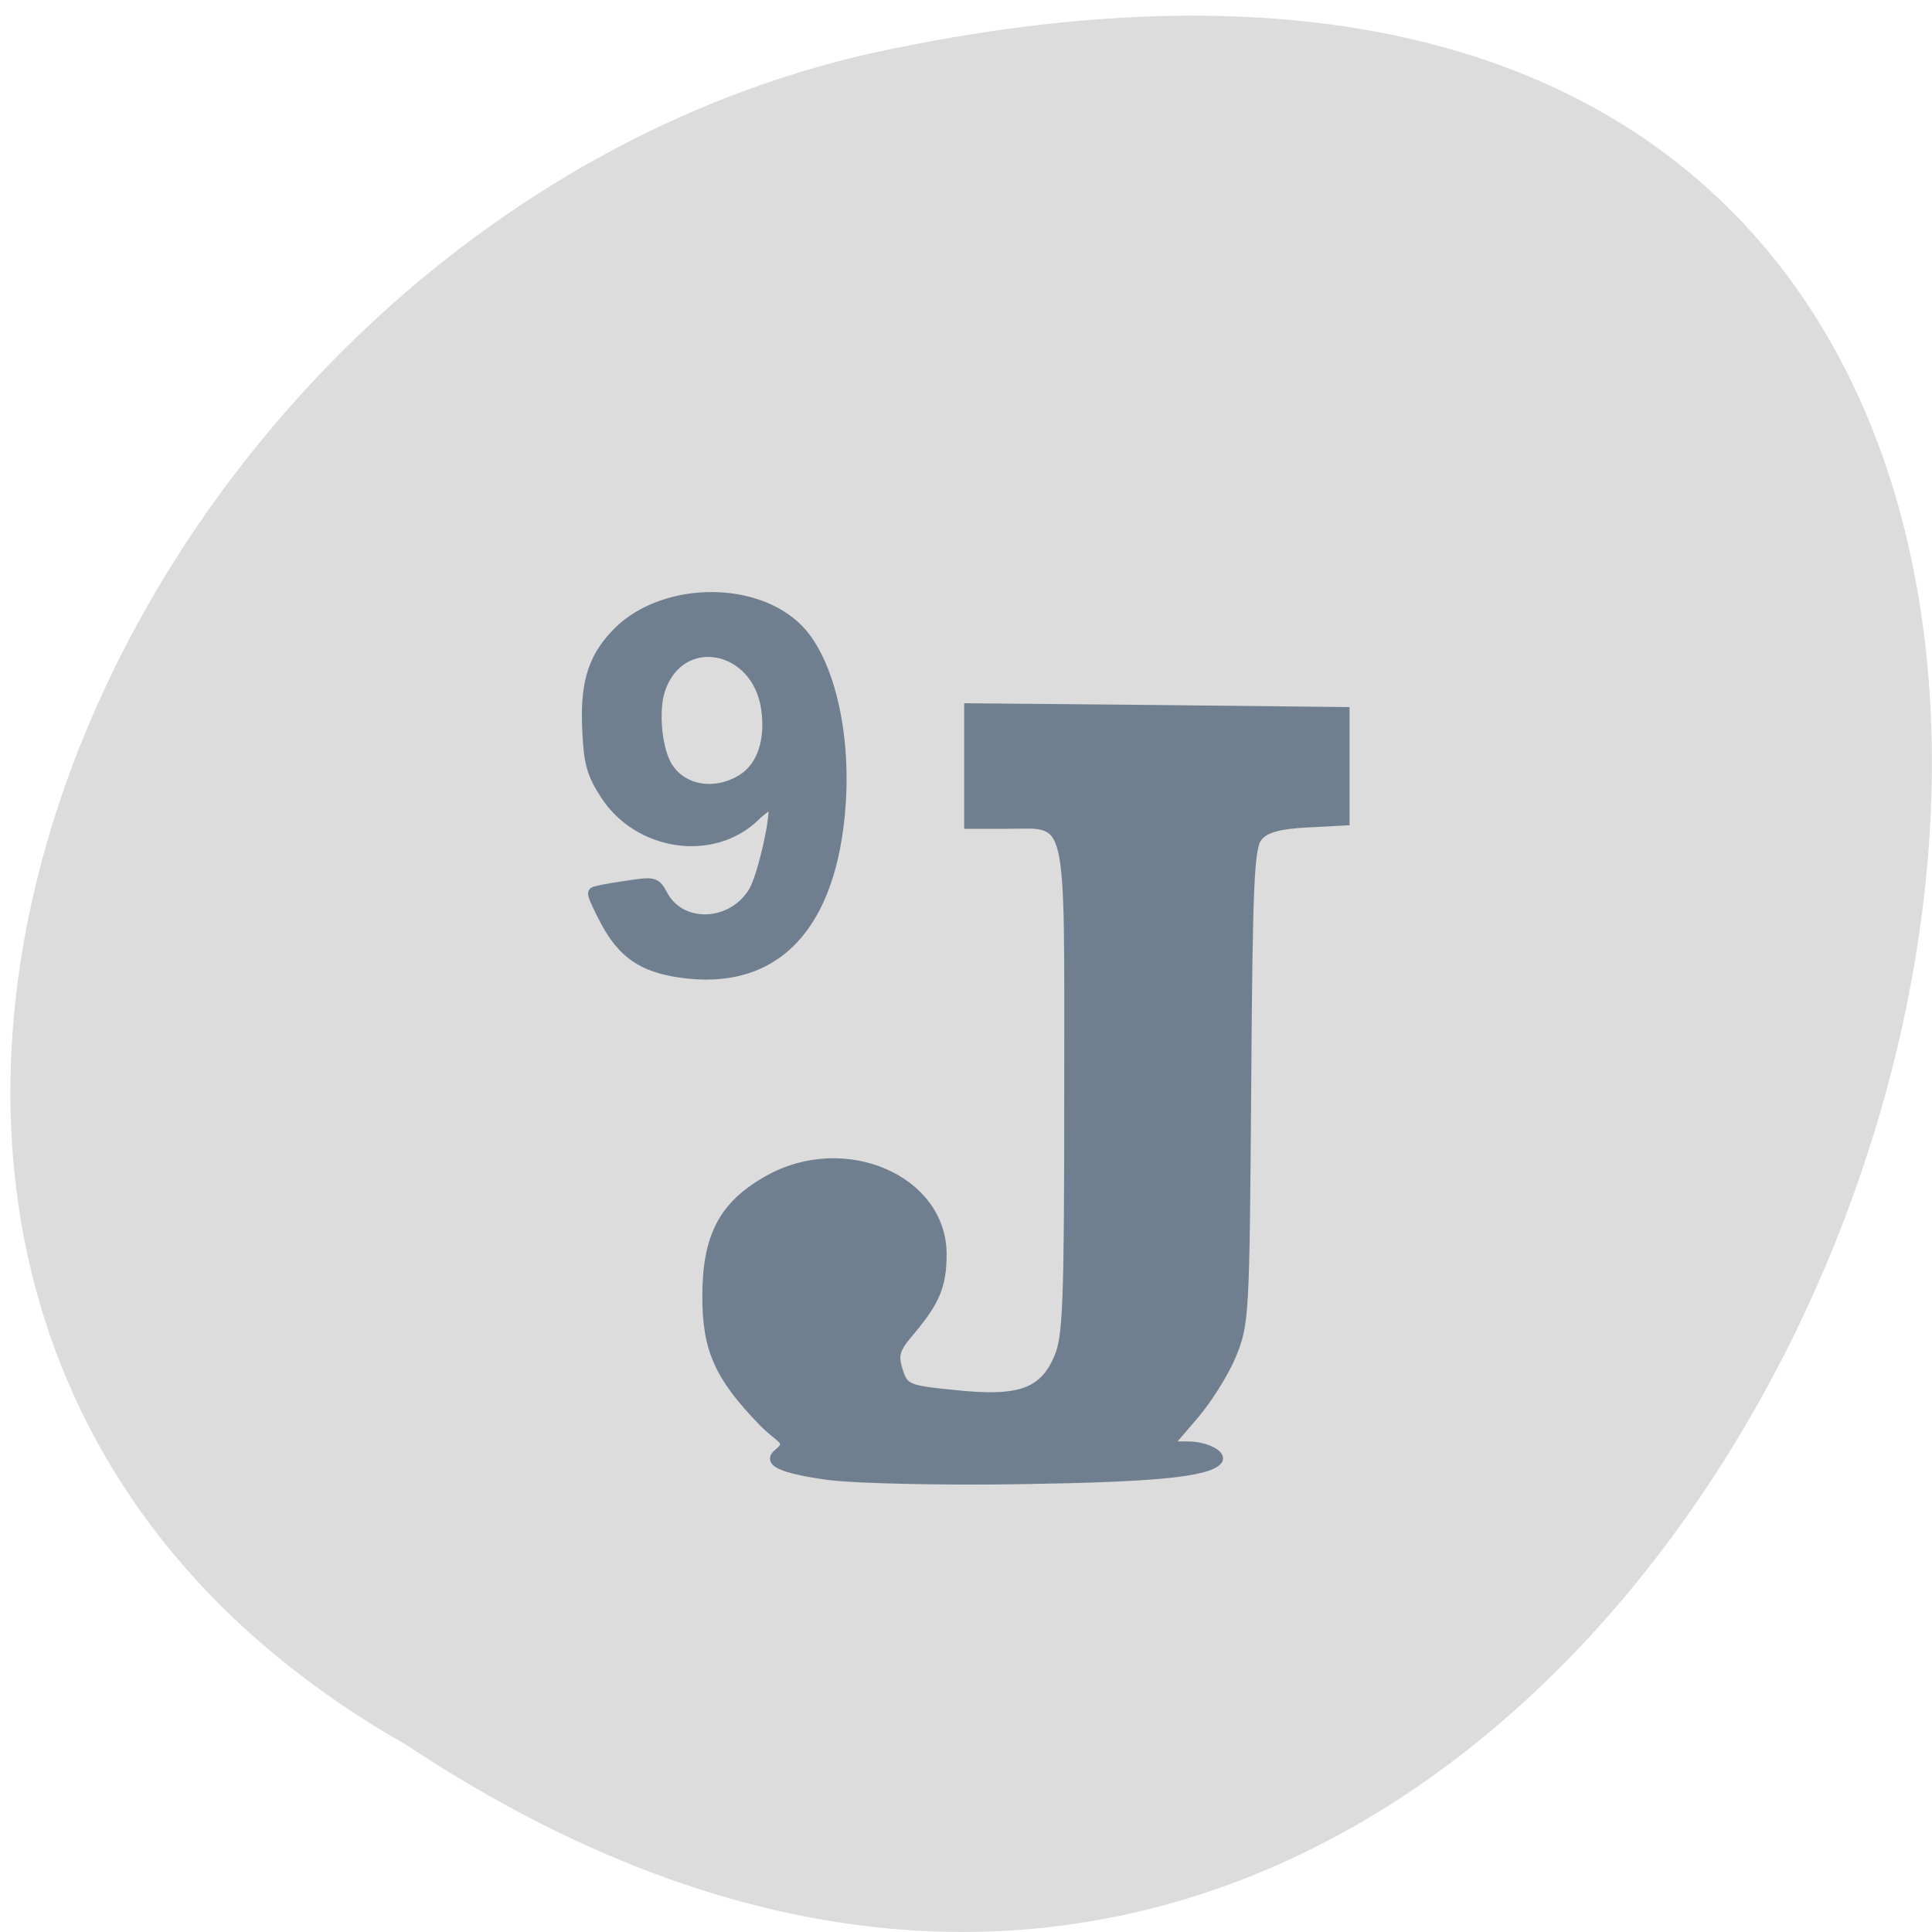 <svg xmlns="http://www.w3.org/2000/svg" viewBox="0 0 22 22"><path d="m 4.629 19.871 c 16.449 10.906 26.582 -23.875 5.316 -19.27 c -8.789 1.961 -14.12 14.27 -5.316 19.27" fill="#dcdcdc"/><g fill="#707f8f" stroke="#707f8f"><path d="m 553.62 769.43 c -8.093 -0.992 -11.02 -2.14 -8.738 -3.758 c 2.346 -1.67 0.117 -1.827 -2.756 -4.541 c -7.448 -6.89 -9.5 -11.01 -9.5 -19.11 c 0 -9.187 2.873 -13.99 10.614 -17.852 c 13.08 -6.525 29.907 -0.052 29.907 11.484 c 0 4.75 -1.173 7.204 -5.336 11.641 c -2.698 2.819 -2.932 3.602 -2.111 6 c 0.938 2.61 1.349 2.767 9.676 3.497 c 10.673 0.992 14.602 -0.313 17.06 -5.533 c 1.466 -3.08 1.701 -8.04 1.701 -40.455 c 0 -43.07 0.704 -40.25 -10.321 -40.25 h -6.685 v -18.06 l 32.25 0.261 l 32.25 0.313 v 16.965 l -6.627 0.313 c -4.75 0.209 -7.096 0.783 -8.21 2.036 c -1.349 1.462 -1.642 6.682 -1.877 37.689 c -0.293 35.08 -0.352 36.12 -2.58 40.977 c -1.29 2.767 -4.222 6.89 -6.509 9.239 l -4.105 4.28 h 2.932 c 3.225 0 6.275 1.462 5.278 2.506 c -1.877 1.879 -10.731 2.662 -33.31 2.975 c -13.781 0.209 -28.617 -0.104 -33.02 -0.626" transform="matrix(0.067 0 0 0.075 -27.655 -40.891)"/><path d="m 318.61 435.68 c -5.968 -0.815 -9.09 -2.802 -11.824 -7.335 c -1.283 -2.19 -2.231 -4.075 -2.064 -4.177 c 0.112 -0.153 2.398 -0.56 5.131 -0.917 c 4.741 -0.662 4.852 -0.611 6.02 1.324 c 2.956 4.992 11.155 4.788 14.78 -0.357 c 1.673 -2.343 4.127 -12.582 3.235 -13.397 c -0.279 -0.204 -1.617 0.56 -3.01 1.783 c -6.804 6.01 -18.907 4.381 -24.26 -3.209 c -2.119 -2.954 -2.621 -4.585 -2.844 -9.169 c -0.39 -6.724 0.725 -10.443 4.35 -14.01 c 7.139 -7.182 22.7 -7.641 29.895 -0.866 c 4.797 4.534 7.53 14.823 6.749 25.47 c -1.339 18.13 -10.597 26.998 -26.16 24.858 m 10.1 -28.12 c 3.402 -1.834 4.964 -5.909 4.127 -10.901 c -1.673 -9.577 -14.11 -11.563 -17.402 -2.751 c -1.227 3.209 -0.558 9.373 1.339 11.869 c 2.454 3.362 7.585 4.126 11.936 1.783" transform="matrix(0.07 0 0 0.077 -14.568 -22.488)" stroke-width="1.86"/></g></svg>